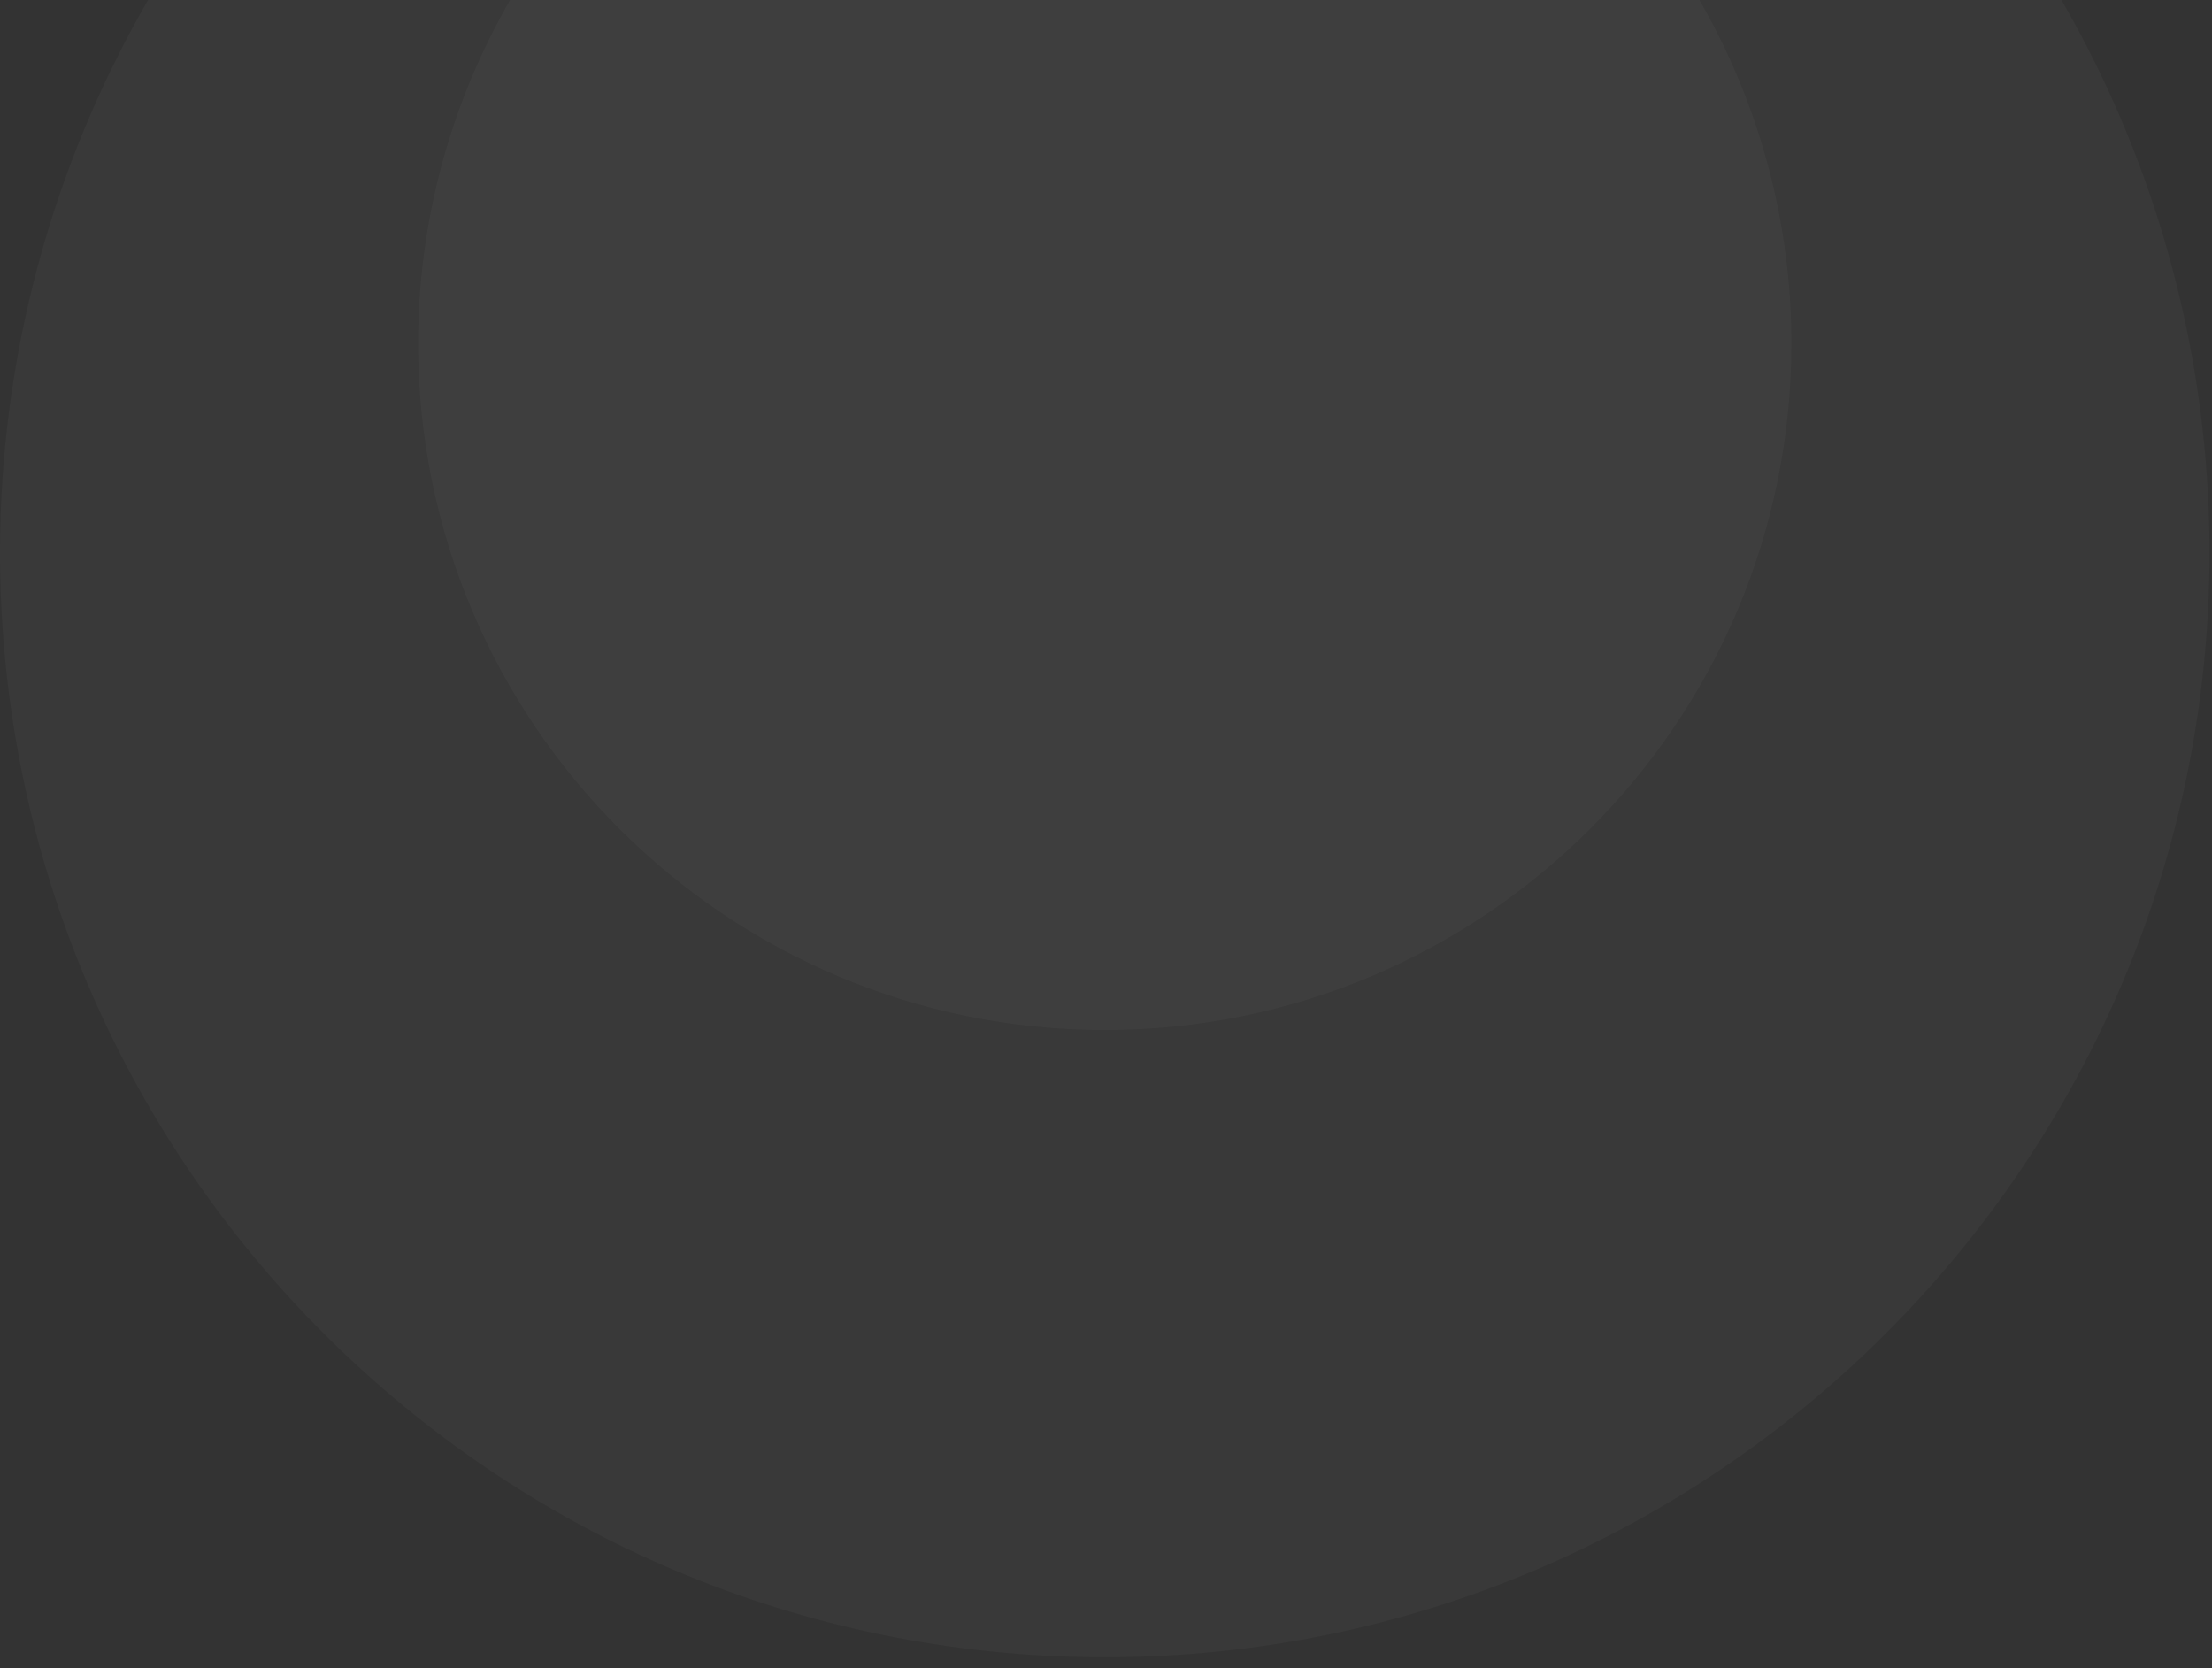 <?xml version="1.0" encoding="UTF-8" standalone="no"?><!DOCTYPE svg PUBLIC "-//W3C//DTD SVG 1.1//EN" "http://www.w3.org/Graphics/SVG/1.1/DTD/svg11.dtd"><svg width="100%" height="100%" viewBox="0 0 179 135" version="1.1" xmlns="http://www.w3.org/2000/svg" xmlns:xlink="http://www.w3.org/1999/xlink" xml:space="preserve" xmlns:serif="http://www.serif.com/" style="fill-rule:evenodd;clip-rule:evenodd;stroke-linejoin:round;stroke-miterlimit:2;"><rect x="0" y="0" width="179" height="135" fill="#333333" stroke="none"/><path d="M11.977,0c-7.846,13.591 -11.977,29.007 -11.977,44.7c0,49.341 40.059,89.4 89.4,89.4c49.341,0 89.4,-40.059 89.4,-89.4c0,-15.693 -4.131,-31.109 -11.977,-44.7l-154.846,0Z" style="fill:#fff;fill-opacity:0.03;"/><path d="M41.284,0c-4.877,8.446 -7.444,18.027 -7.444,27.78c0,30.664 24.896,55.56 55.56,55.56c30.664,0 55.56,-24.896 55.56,-55.56c0,-9.753 -2.567,-19.334 -7.444,-27.78l-96.232,0Z" style="fill:#fff;fill-opacity:0.03;"/></svg>